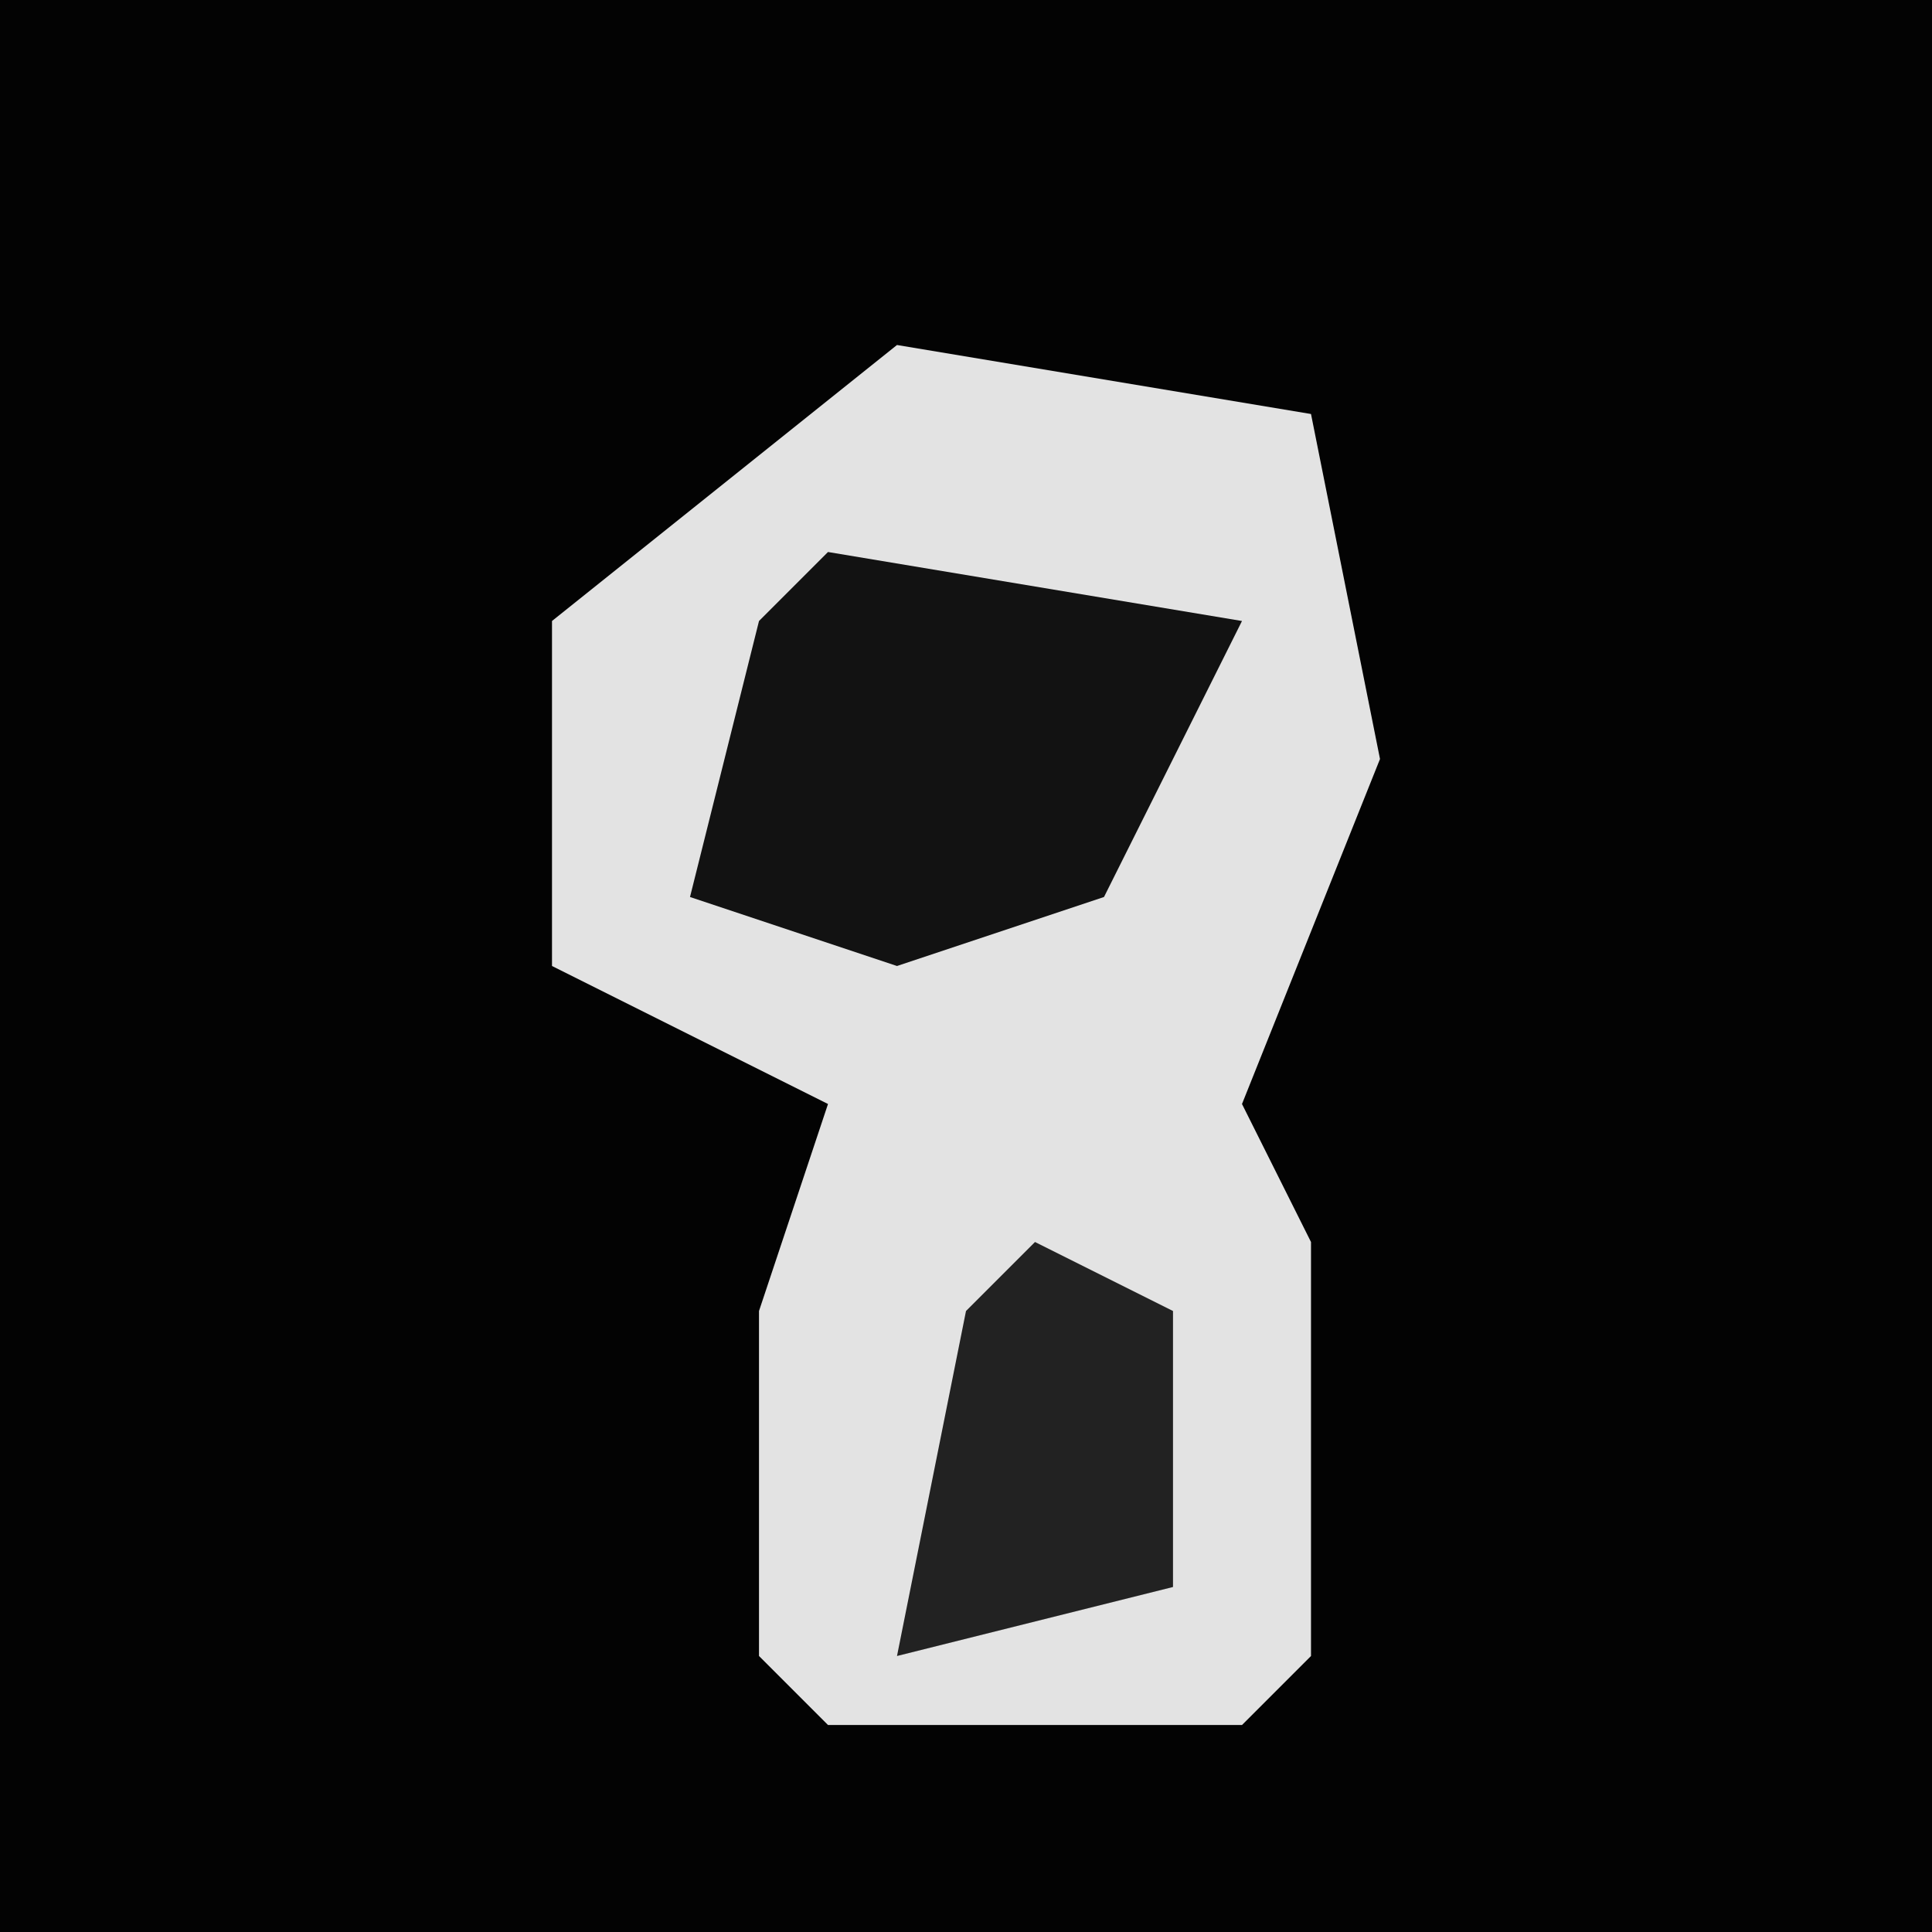 <?xml version="1.0" encoding="UTF-8"?>
<svg version="1.1" xmlns="http://www.w3.org/2000/svg" width="28" height="28">
<path d="M0,0 L28,0 L28,28 L0,28 Z " fill="#030303" transform="translate(0,0)"/>
<path d="M0,0 L6,1 L7,6 L5,11 L6,13 L6,19 L5,20 L-1,20 L-2,19 L-2,14 L-1,11 L-5,9 L-5,4 Z " fill="#E3E3E3" transform="translate(13,5)"/>
<path d="M0,0 L6,1 L4,5 L1,6 L-2,5 L-1,1 Z " fill="#121212" transform="translate(12,8)"/>
<path d="M0,0 L2,1 L2,5 L-2,6 L-1,1 Z " fill="#222222" transform="translate(15,18)"/>
</svg>
